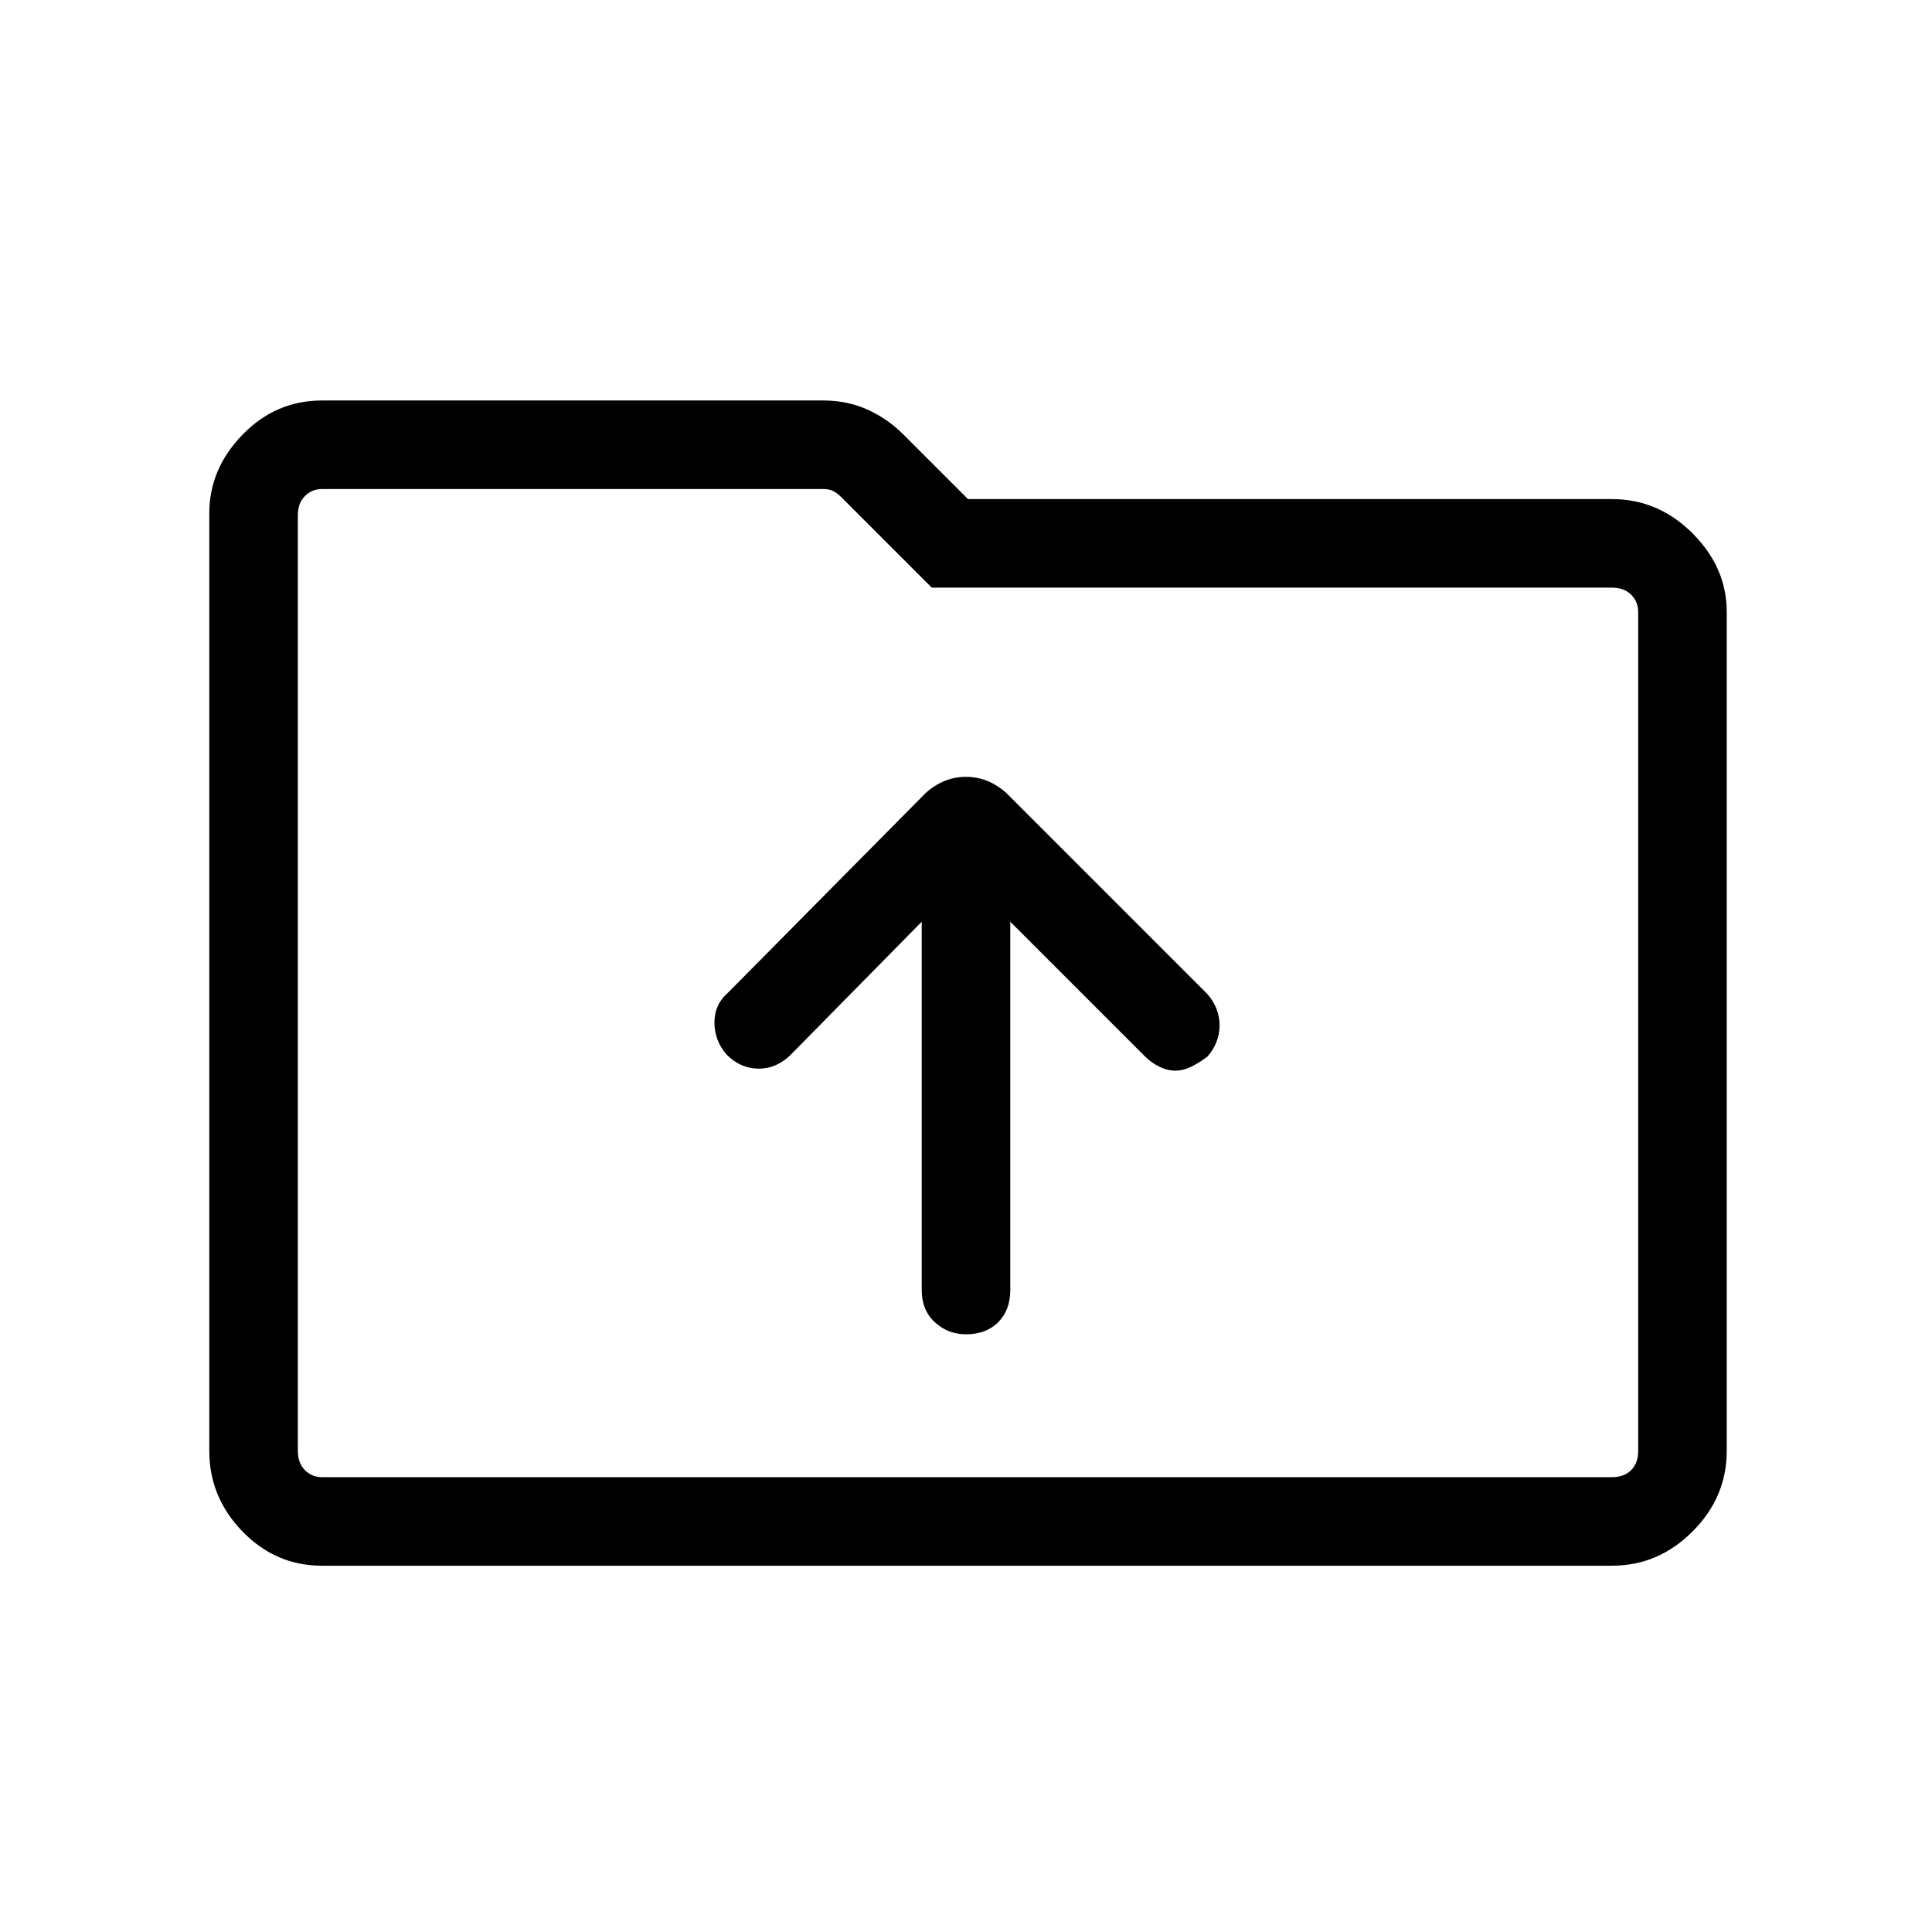 <svg xmlns="http://www.w3.org/2000/svg" height="48" width="48"><path d="M24 33.15q.5 0 .8-.3.3-.3.3-.8V22.9l3.35 3.35q.15.15.35.25.2.1.4.1t.4-.1q.2-.1.4-.25.3-.35.3-.775 0-.425-.3-.775l-5-5q-.45-.4-1-.4t-1 .4l-4.9 4.95q-.35.3-.35.75t.3.8q.35.35.8.35.45 0 .8-.35l3.25-3.3v9.15q0 .5.325.8.325.3.775.3ZM8 38.9q-1.15 0-1.975-.85-.825-.85-.825-2v-23.3q0-1.1.825-1.95Q6.85 9.95 8 9.95h12.45q.6 0 1.1.225.5.225.9.625l1.6 1.6h16q1.15 0 2 .85.85.85.85 1.95v20.85q0 1.15-.85 2-.85.85-2 .85Zm-.6-26.1v23.25q0 .3.175.475T8 36.7h32.05q.3 0 .475-.175t.175-.475V15.2q0-.25-.175-.425t-.475-.175h-16.9l-2.25-2.25q-.1-.1-.2-.15-.1-.05-.25-.05H8q-.25 0-.425.175T7.4 12.8Zm0 0V12.15 36.7 36.05Z"/></svg>